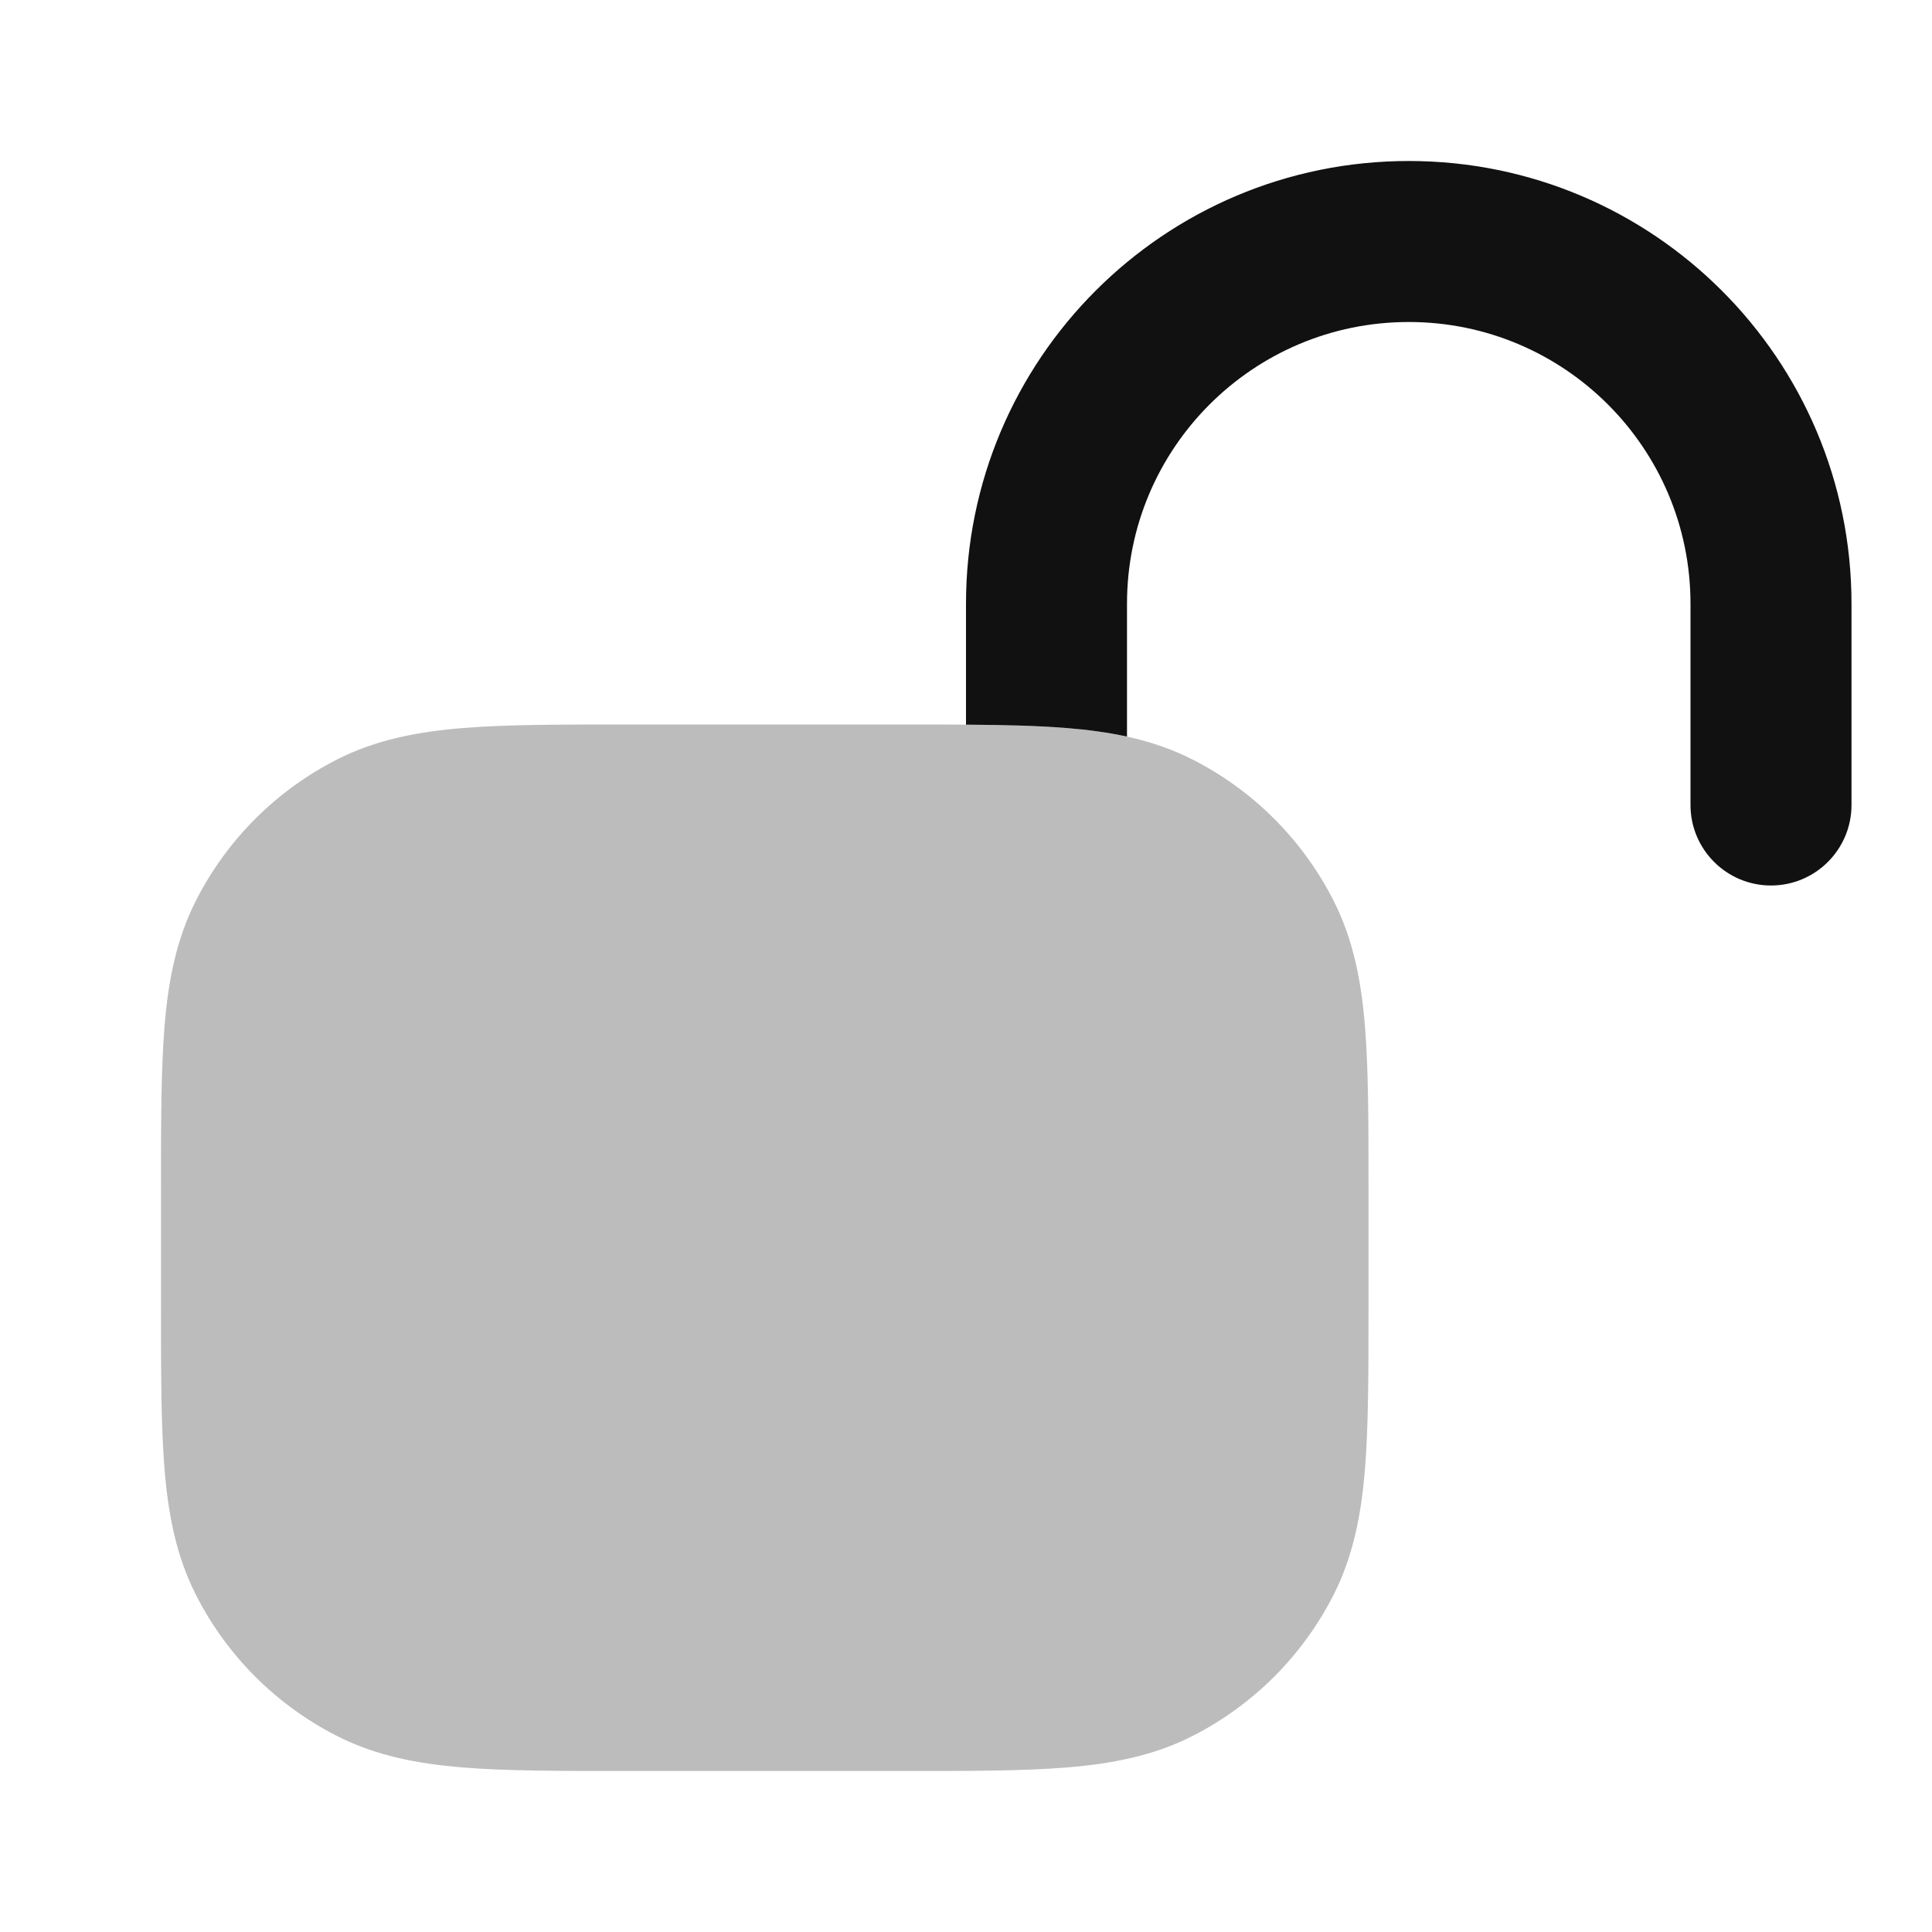 <svg width="24" height="24" viewBox="0 0 24 24" fill="none" xmlns="http://www.w3.org/2000/svg">
<path opacity="0.28" d="M7.759 9C6.954 9 6.289 9 5.748 9.044C5.186 9.09 4.669 9.189 4.184 9.436C3.431 9.819 2.819 10.431 2.436 11.184C2.189 11.669 2.09 12.186 2.044 12.748C2 13.289 2 13.954 2 14.759V16.241C2 17.046 2 17.711 2.044 18.252C2.09 18.814 2.189 19.331 2.436 19.816C2.819 20.569 3.431 21.18 4.184 21.564C4.669 21.811 5.186 21.91 5.748 21.956C6.289 22 6.954 22 7.759 22H11.241C12.046 22 12.711 22 13.252 21.956C13.814 21.91 14.331 21.811 14.816 21.564C15.569 21.18 16.18 20.569 16.564 19.816C16.811 19.331 16.91 18.814 16.956 18.252C17 17.711 17 17.046 17 16.241V14.759C17 13.954 17 13.289 16.956 12.748C16.91 12.186 16.811 11.669 16.564 11.184C16.18 10.431 15.569 9.819 14.816 9.436C14.331 9.189 13.814 9.09 13.252 9.044C12.711 9 12.046 9 11.241 9H7.759Z" fill="#111111"/>
<path d="M17.5 2C14.462 2 12 4.462 12 7.5V9.002C12.476 9.005 12.891 9.015 13.252 9.044C13.51 9.065 13.759 9.098 14 9.15V7.5C14 5.567 15.567 4 17.5 4C19.433 4 21 5.567 21 7.5V10C21 10.552 21.448 11 22 11C22.552 11 23 10.552 23 10V7.5C23 4.462 20.538 2 17.5 2Z" fill="#111111"/>
</svg>

